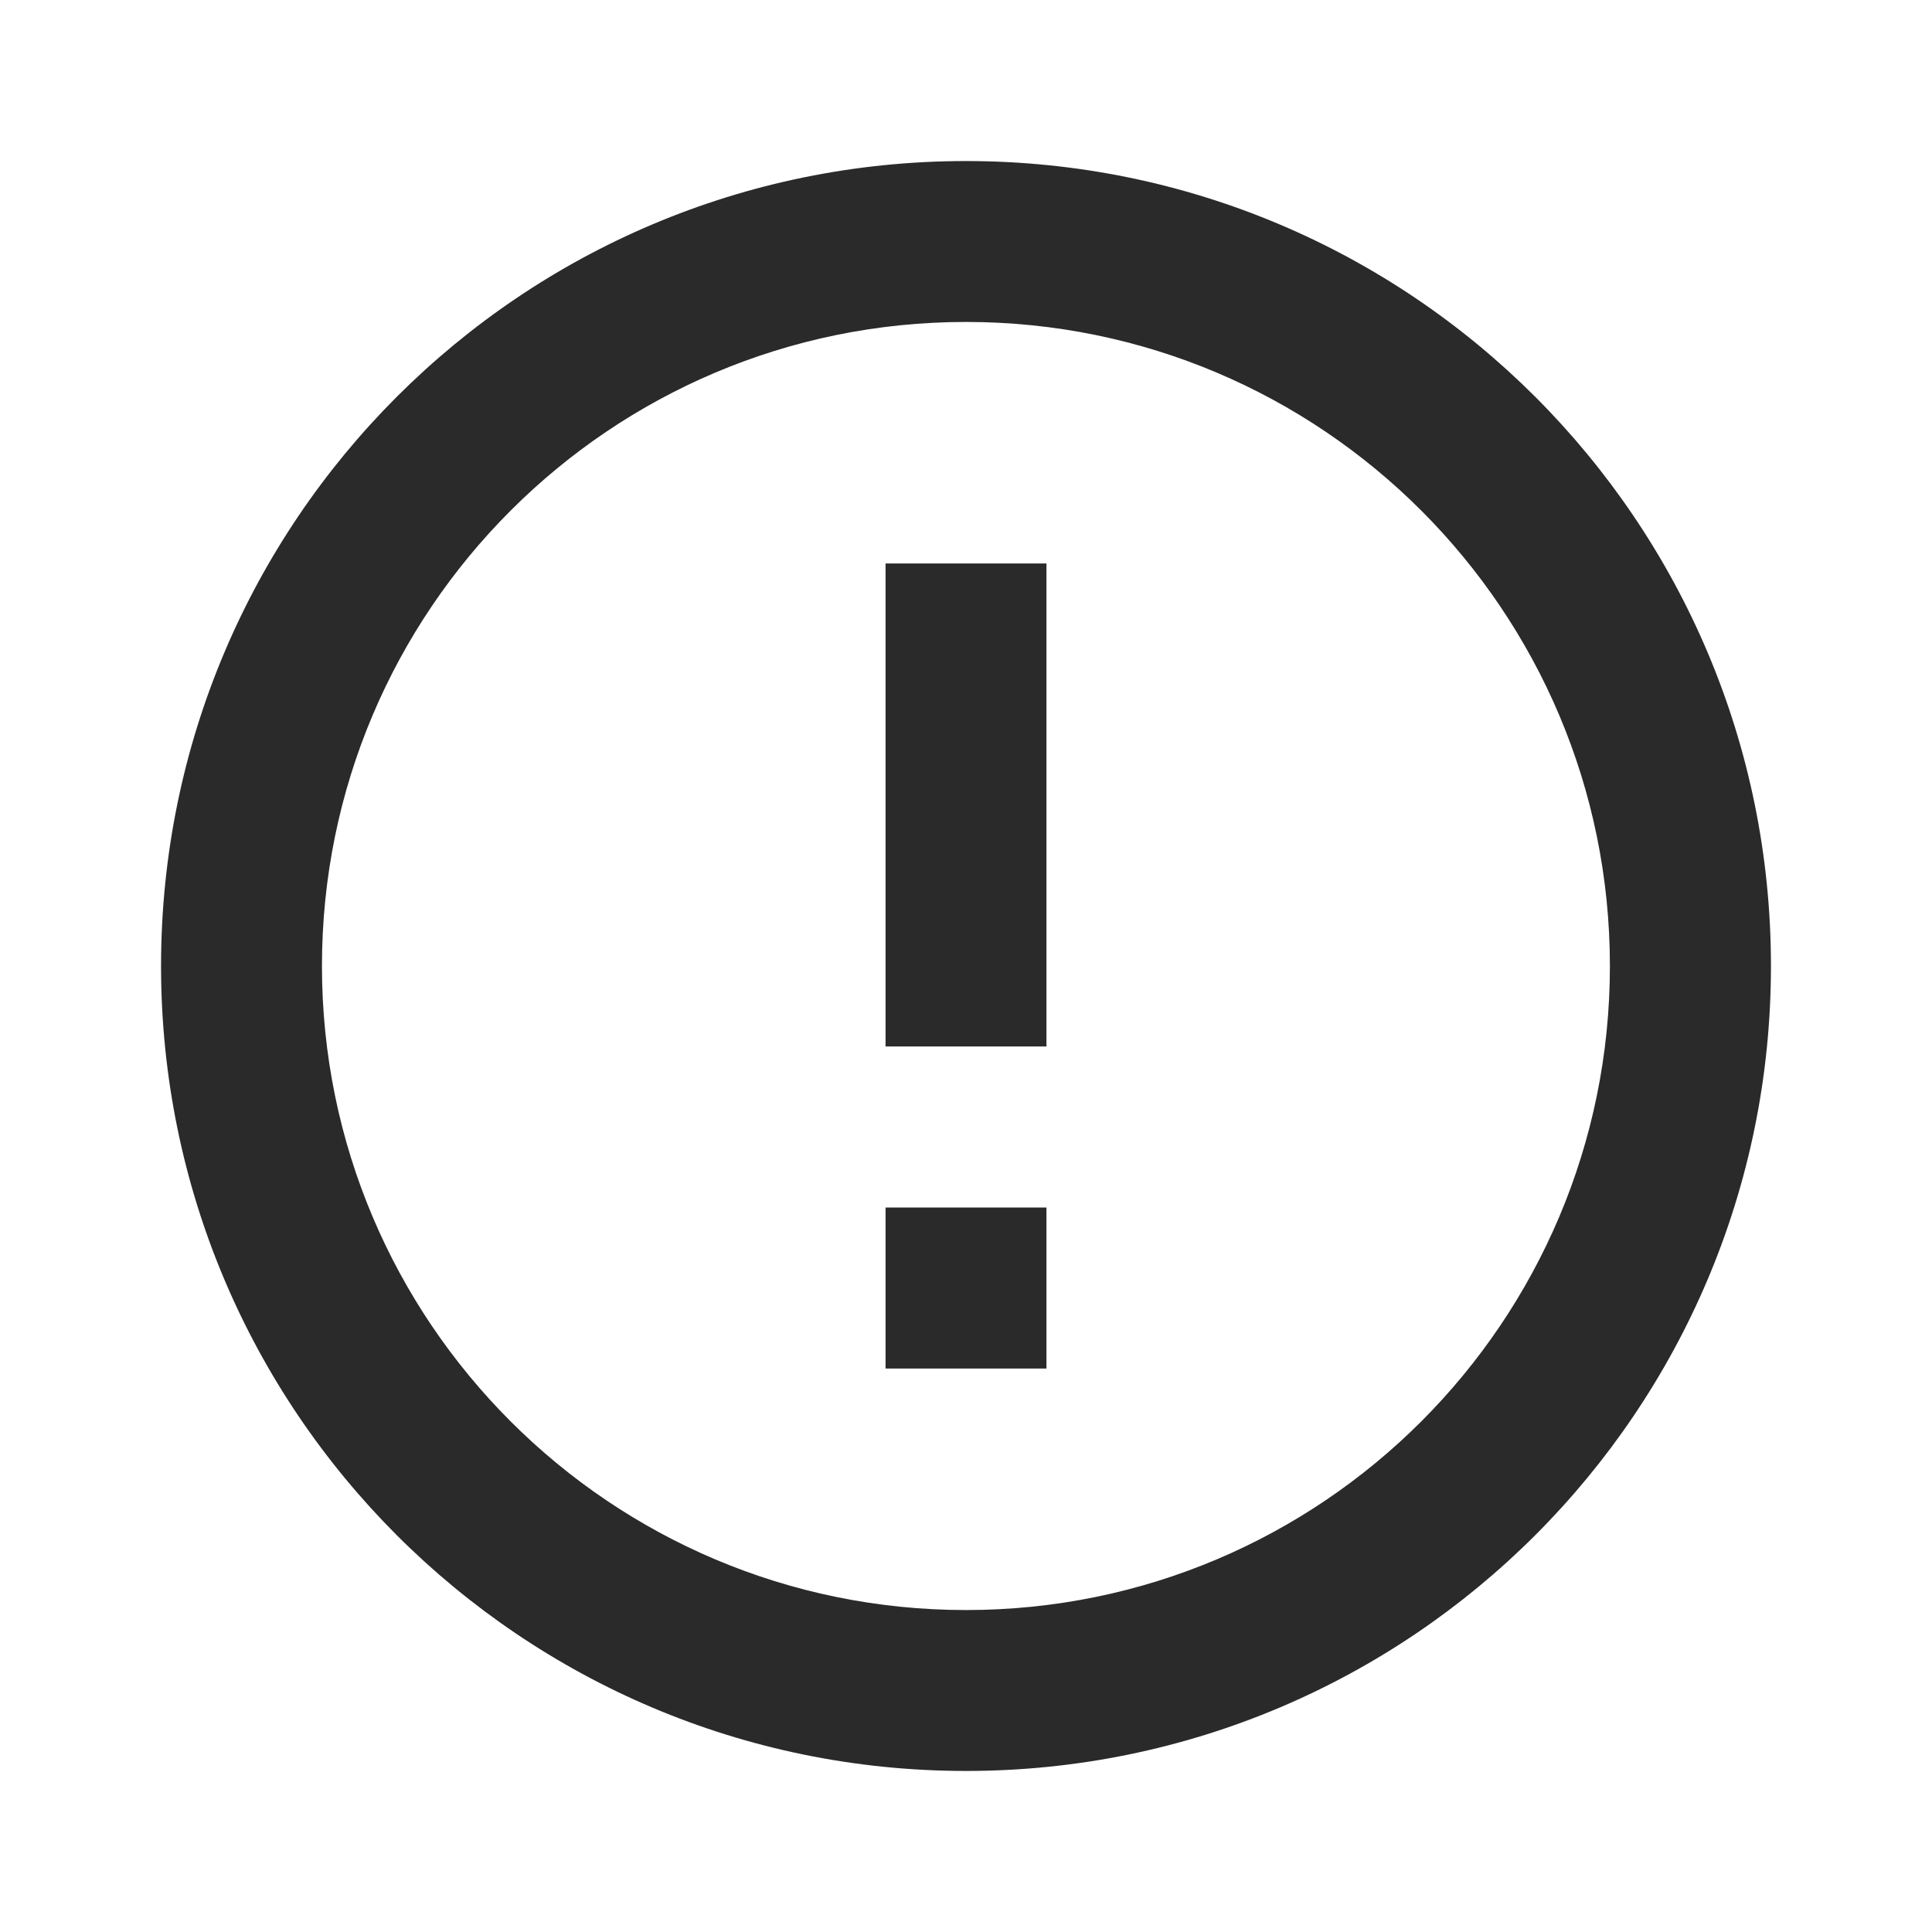 <svg width="14" height="14" viewBox="0 0 14 14" fill="none" xmlns="http://www.w3.org/2000/svg">
<g id="error-warning-line">
<path id="Vector" d="M7 12.833C3.778 12.833 1.167 10.222 1.167 7C1.167 3.778 3.778 1.167 7 1.167C10.222 1.167 12.833 3.778 12.833 7C12.833 10.222 10.222 12.833 7 12.833ZM7 11.667C9.577 11.667 11.666 9.577 11.666 7C11.666 4.423 9.577 2.333 7 2.333C4.423 2.333 2.333 4.423 2.333 7C2.333 9.577 4.423 11.667 7 11.667ZM6.417 8.75H7.583V9.917H6.417V8.75ZM6.417 4.083H7.583V7.583H6.417V4.083Z" fill="#2A2A2A"/>
</g>
</svg>
